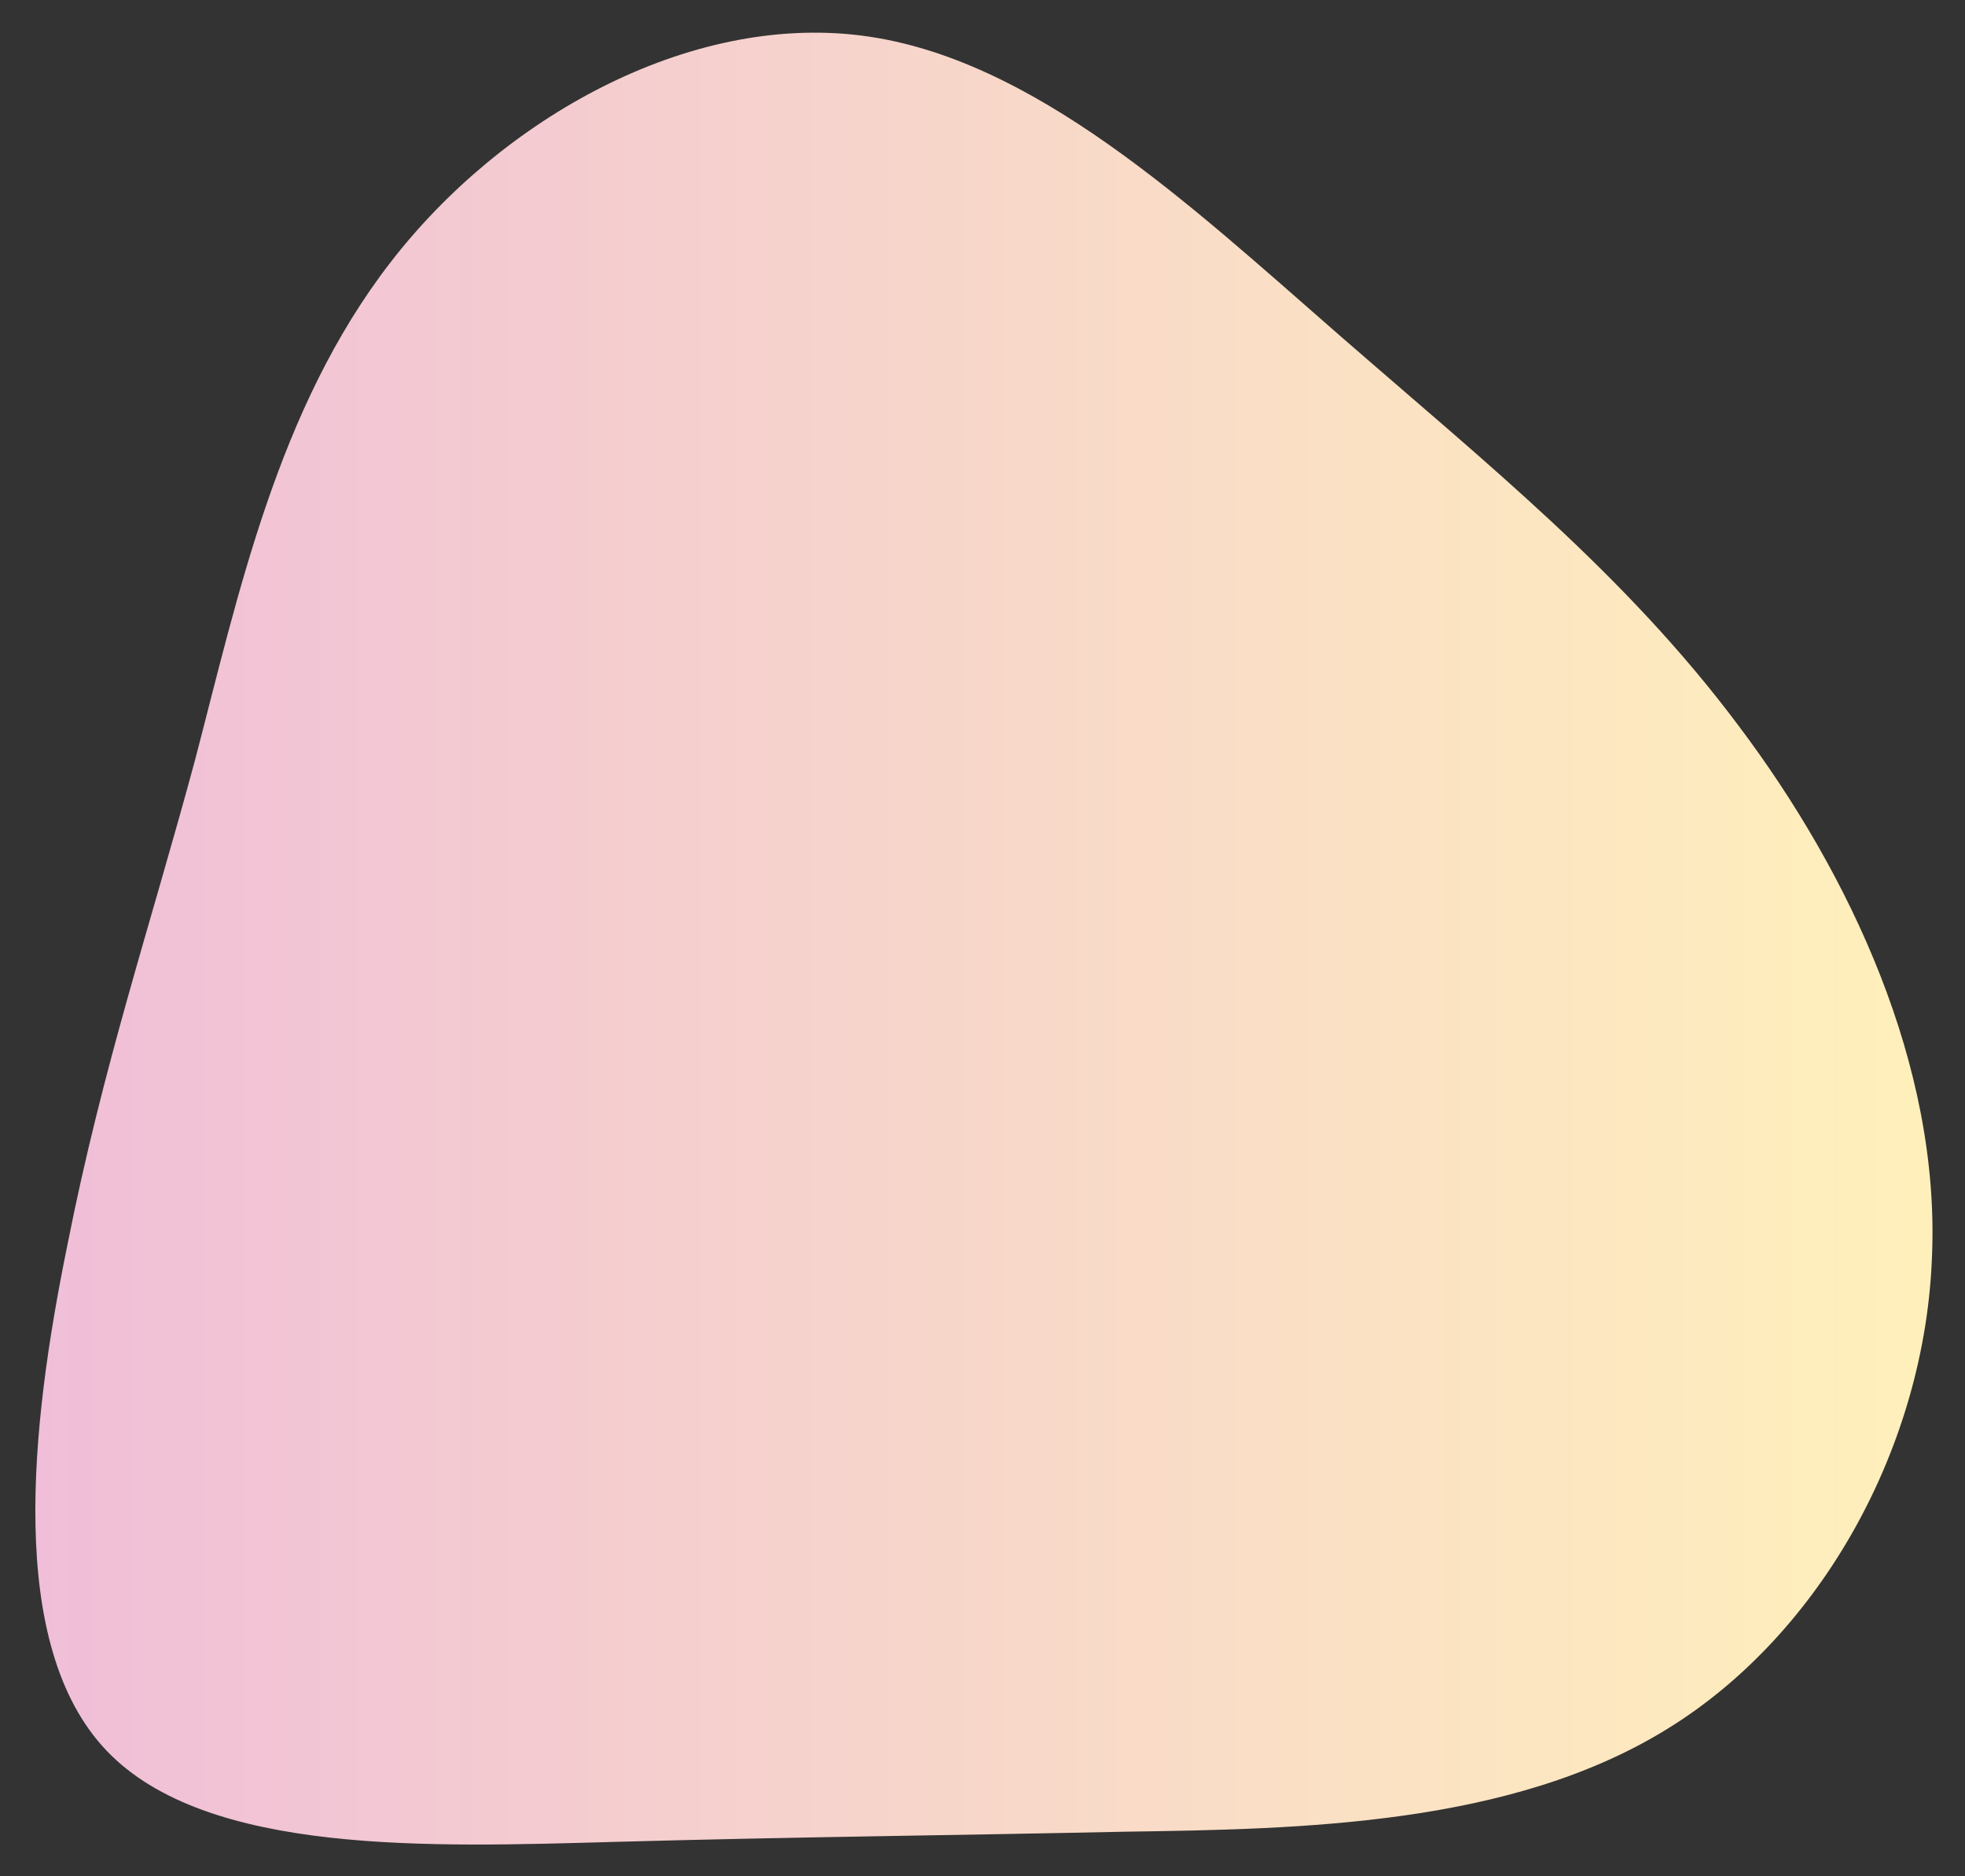 <?xml version="1.0" encoding="UTF-8"?>
<svg id="Layer_1" data-name="Layer 1" xmlns="http://www.w3.org/2000/svg" xmlns:xlink="http://www.w3.org/1999/xlink" version="1.1" viewBox="0 0 155 148">
  <rect x="0" y="0" width="155" height="148" fill="#333333" stroke="none"/>
  <defs>
    <style>
      .cls-1 {
        fill: url(#linear-gradient);
        stroke-width: 0px;
      }
    </style>
    <linearGradient id="linear-gradient" x1="2.8" y1="75.2" x2="152.4" y2="75.2" gradientTransform="translate(0 149.3) scale(1 -1)" gradientUnits="userSpaceOnUse">
      <stop offset="0" stop-color="#f0bed8"/>
      <stop offset="1" stop-color="#fff0bb"/>
    </linearGradient>
  </defs>
  <path class="cls-1" d="M105.6,26.4c11.7,10.2,22.6,18.9,31.5,30.8,8.9,11.8,15.9,26.9,15.3,41.8-.5,15-8.7,29.9-20.9,37.4-12.3,7.6-28.8,7.9-42.8,8.1-14,.3-25.5.4-40.1.8-14.6.4-32.3,1.1-40.2-7.2-7.9-8.3-6-25.6-3.1-39.8,2.8-14.2,6.6-25.4,10.1-38.4,3.4-13,6.5-27.7,15.4-39.2C39.6,9.3,54.3,1.1,67.9,2.8c13.6,1.7,26,13.4,37.7,23.6Z"/>
</svg>